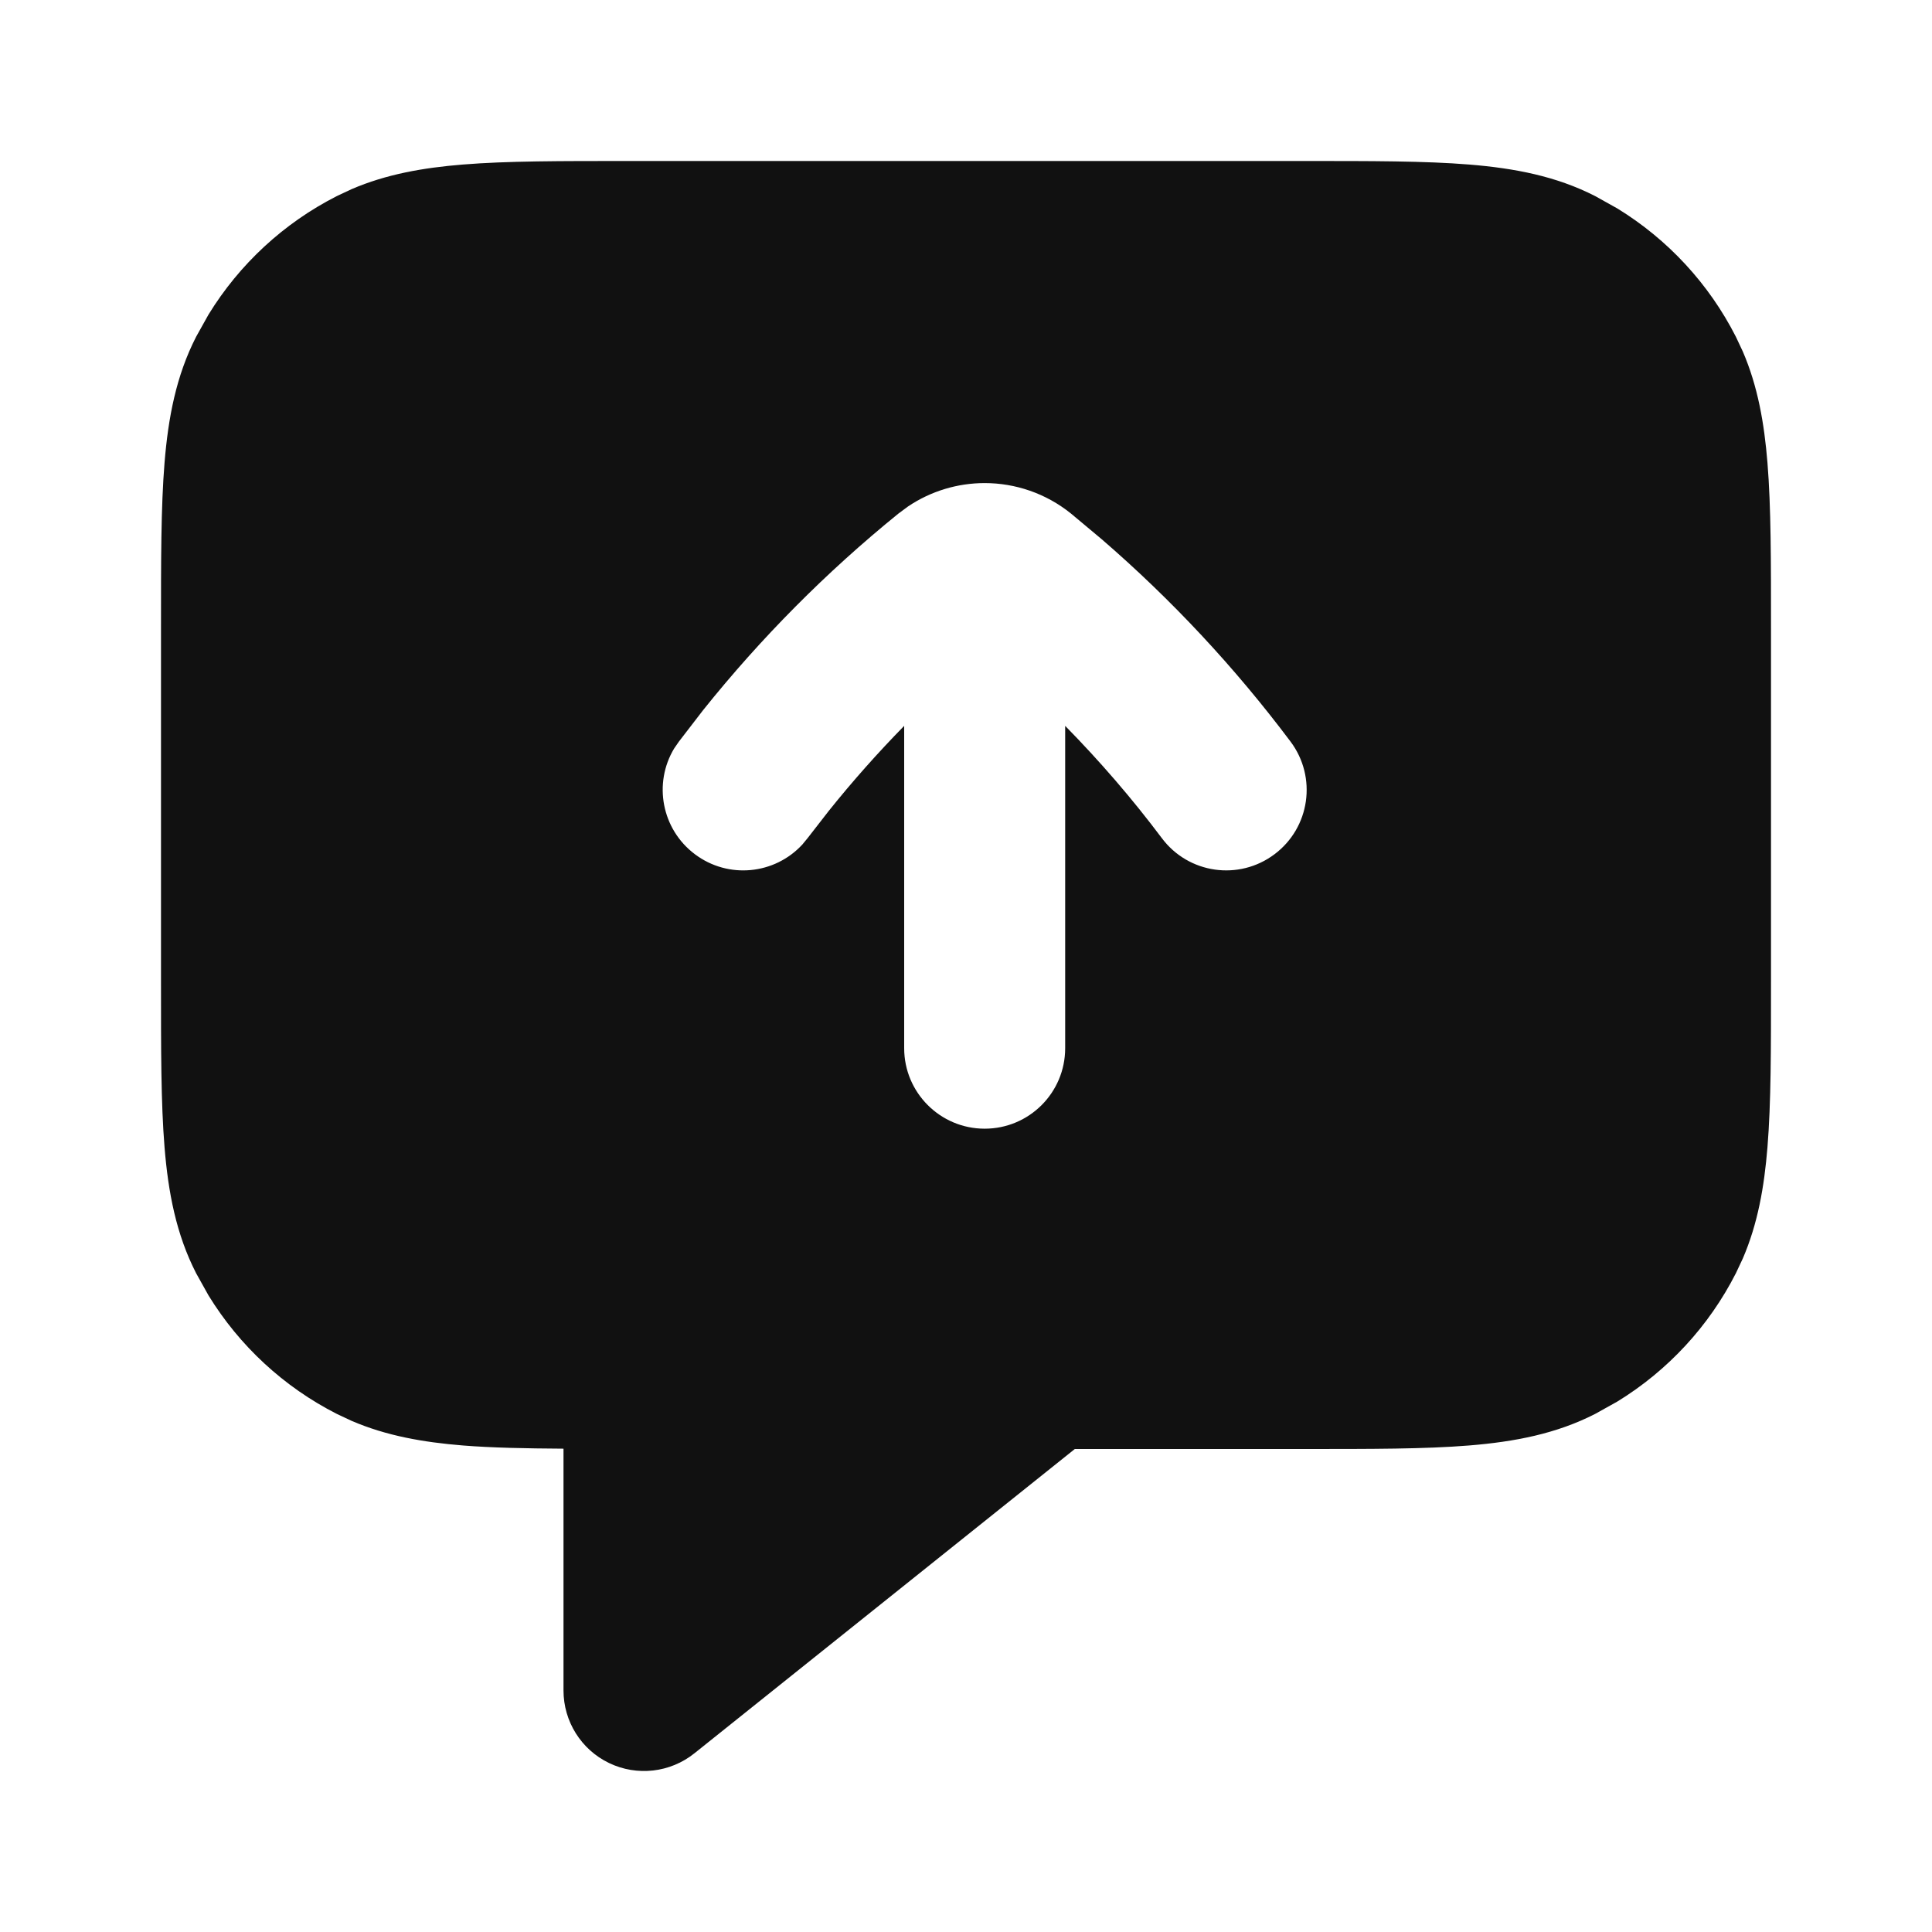 <svg width="24" height="24" viewBox="0 0 24 24" fill="none" xmlns="http://www.w3.org/2000/svg">
<path fill-rule="evenodd" clip-rule="evenodd" d="M16.2 2C17.024 2 17.702 1.999 18.252 2.044C18.814 2.09 19.331 2.188 19.816 2.436L20.092 2.59C20.718 2.974 21.229 3.525 21.564 4.184L21.65 4.367C21.836 4.799 21.916 5.256 21.956 5.748C22.001 6.298 22 6.976 22 7.8V12.2C22 13.024 22.001 13.702 21.956 14.252C21.916 14.744 21.836 15.201 21.65 15.633L21.564 15.816C21.229 16.475 20.718 17.026 20.092 17.41L19.816 17.564C19.331 17.812 18.814 17.91 18.252 17.956C17.702 18.001 17.024 18 16.2 18H13.352L8.625 21.781C8.325 22.021 7.913 22.068 7.566 21.901C7.22 21.735 7 21.384 7 21V17.996C6.525 17.993 6.109 17.985 5.748 17.956C5.256 17.916 4.799 17.836 4.367 17.65L4.184 17.564C3.525 17.229 2.974 16.718 2.59 16.092L2.436 15.816C2.188 15.331 2.09 14.814 2.044 14.252C1.999 13.702 2 13.024 2 12.2V7.8C2 6.976 1.999 6.298 2.044 5.748C2.09 5.186 2.188 4.669 2.436 4.184L2.59 3.908C2.974 3.282 3.525 2.771 4.184 2.436L4.367 2.35C4.799 2.164 5.256 2.084 5.748 2.044C6.298 1.999 6.976 2 7.8 2H16.2ZM12.232 6.001C11.9 6.001 11.567 6.098 11.279 6.292L11.159 6.381C10.266 7.105 9.453 7.924 8.734 8.822L8.433 9.213L8.375 9.297C8.113 9.731 8.219 10.302 8.633 10.612C9.047 10.923 9.623 10.864 9.967 10.491L10.032 10.412L10.297 10.071C10.591 9.704 10.904 9.352 11.232 9.017V13.021C11.232 13.573 11.68 14.021 12.232 14.021C12.785 14.021 13.232 13.573 13.232 13.021V9.017C13.662 9.455 14.064 9.92 14.433 10.412C14.764 10.854 15.39 10.944 15.832 10.612C16.274 10.281 16.363 9.655 16.032 9.213C15.341 8.292 14.554 7.448 13.684 6.697L13.306 6.381C12.993 6.128 12.612 6.001 12.232 6.001Z" fill="#111111"/>
</svg>
